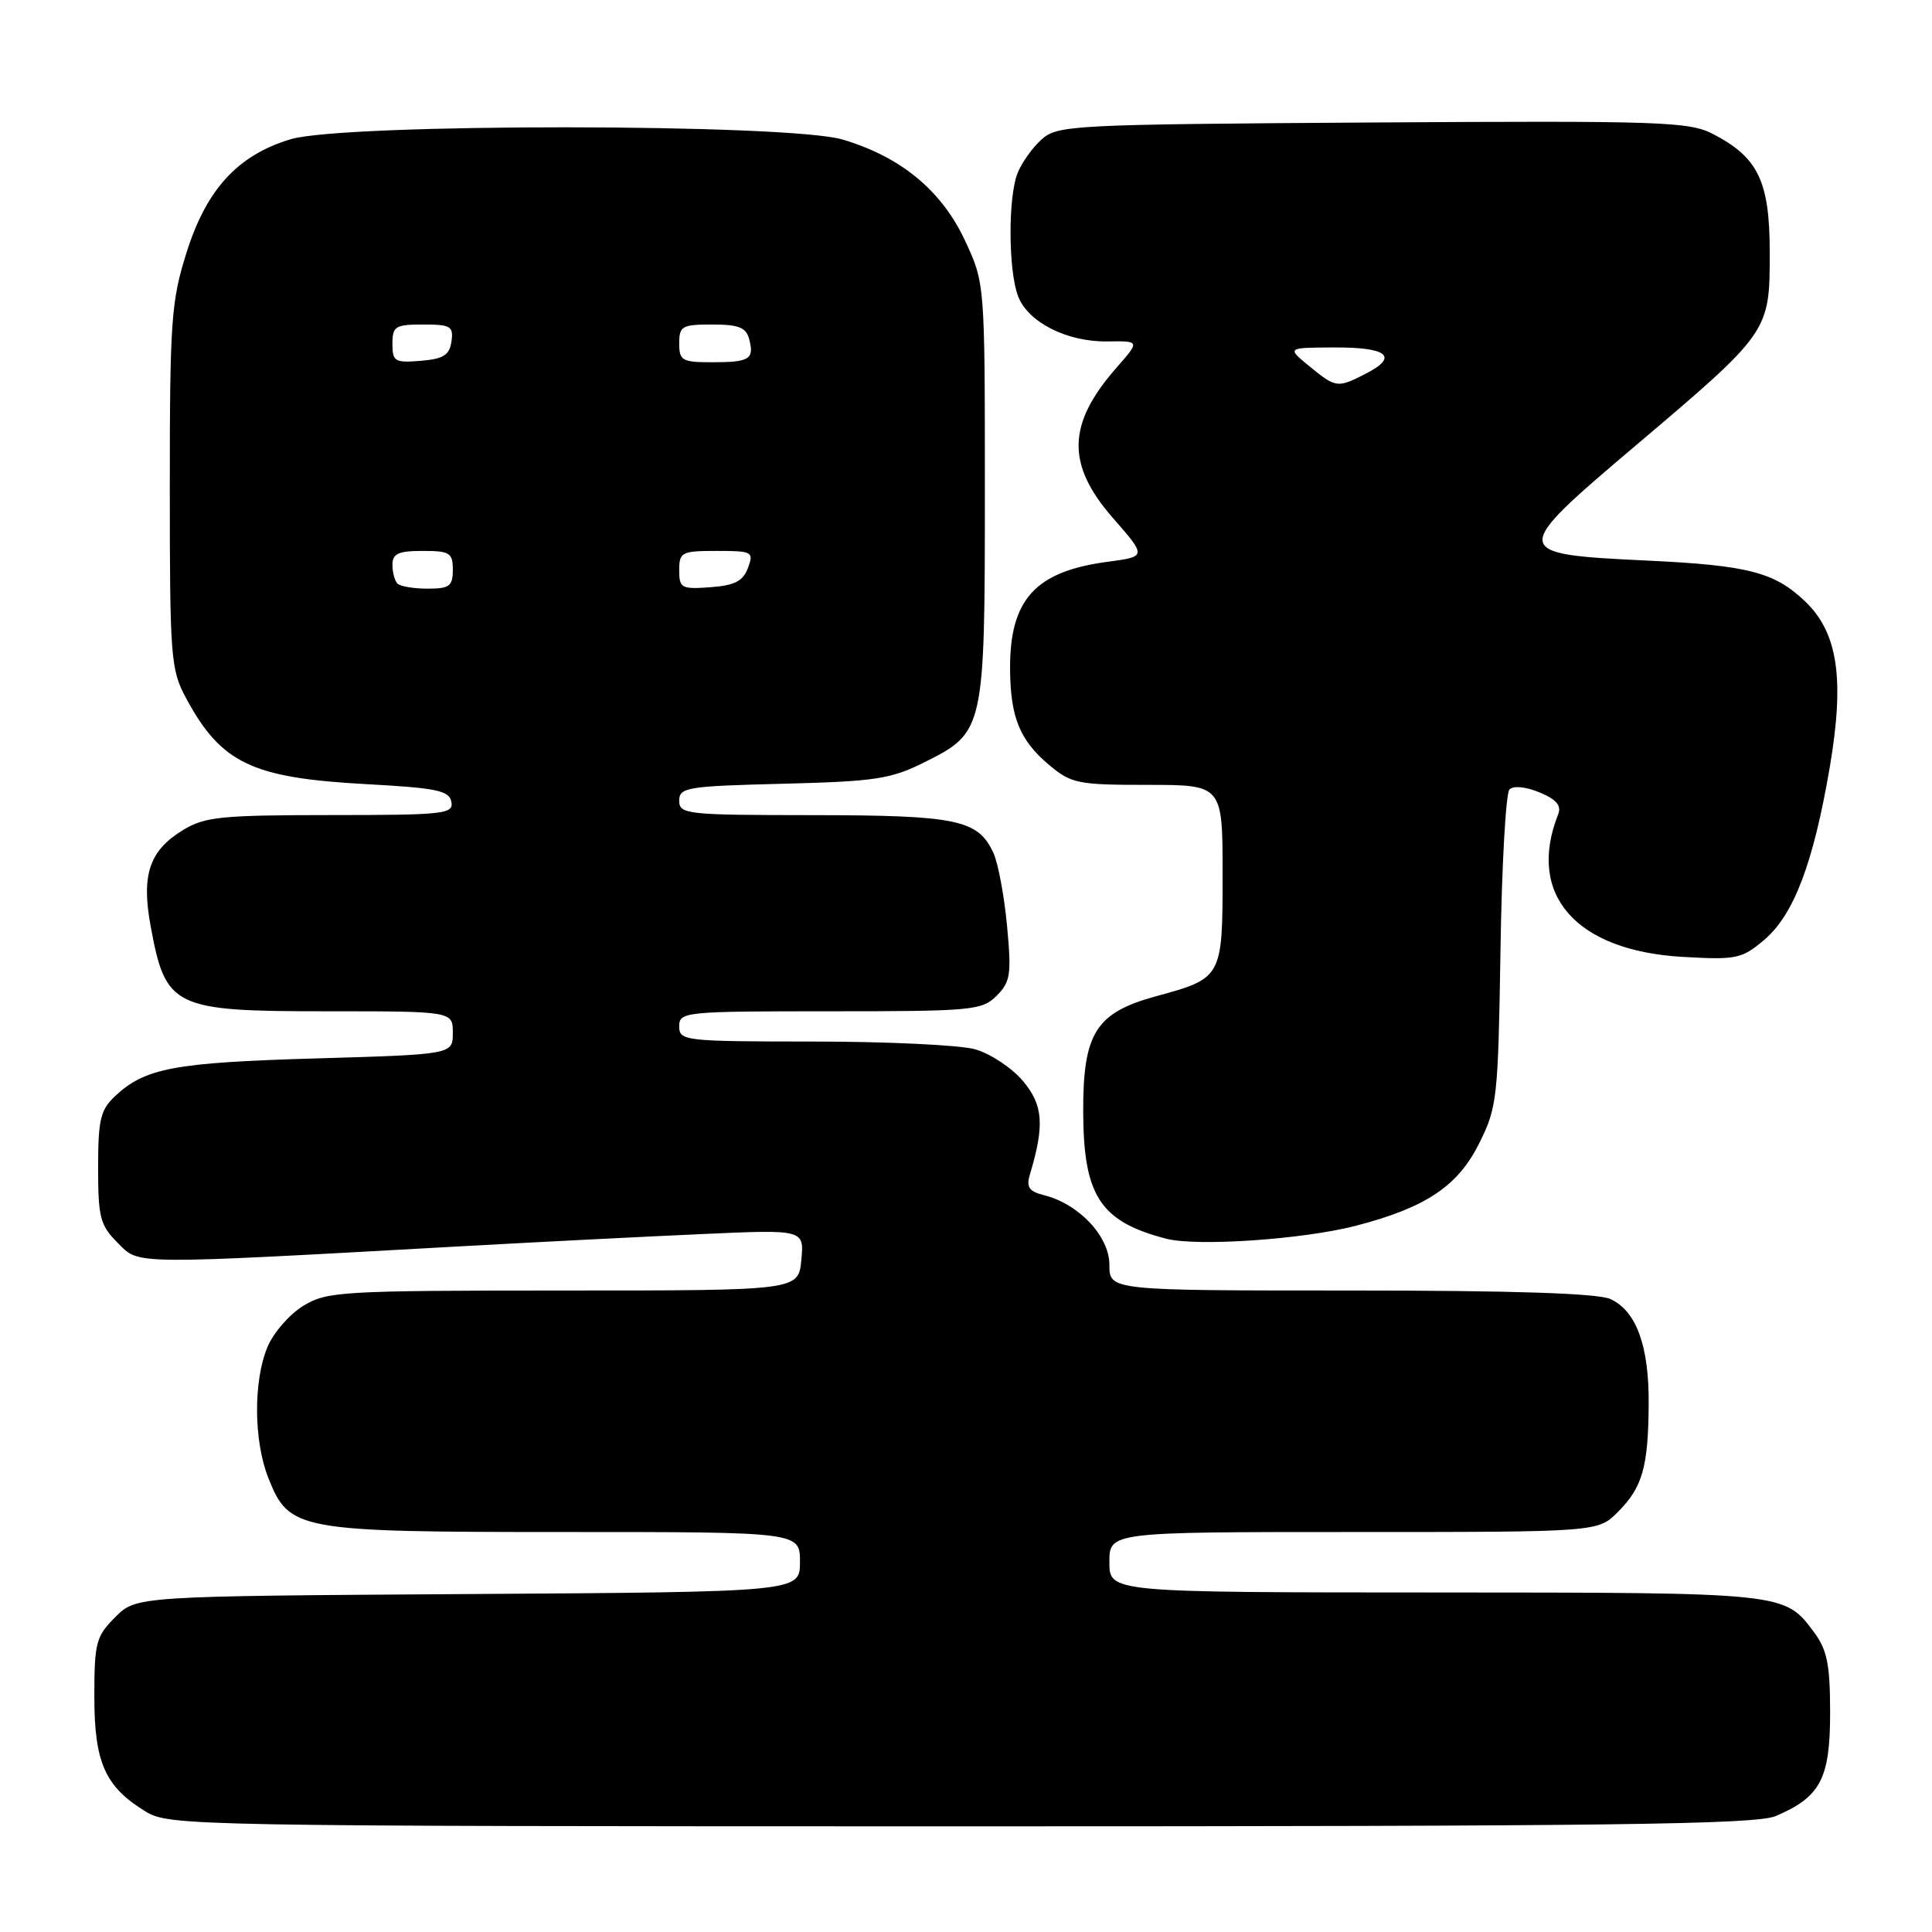 <?xml version="1.0" encoding="UTF-8" standalone="no"?>
<!DOCTYPE svg PUBLIC "-//W3C//DTD SVG 1.1//EN" "http://www.w3.org/Graphics/SVG/1.1/DTD/svg11.dtd" >
<svg xmlns="http://www.w3.org/2000/svg" xmlns:xlink="http://www.w3.org/1999/xlink" version="1.1" viewBox="0 0 256 256">
 <g >
 <path fill="currentColor"
d=" M 235.28 240.64 C 241.22 238.12 242.50 235.70 242.50 226.97 C 242.50 220.59 242.11 218.63 240.40 216.32 C 236.45 211.00 236.75 211.03 190.25 211.01 C 147.00 211.00 147.00 211.00 147.00 207.00 C 147.00 203.00 147.00 203.00 179.36 203.00 C 211.73 203.00 211.73 203.00 214.38 200.34 C 217.64 197.09 218.41 194.38 218.46 186.00 C 218.51 178.33 216.81 173.69 213.39 172.13 C 211.71 171.37 200.57 171.00 178.95 171.00 C 147.00 171.00 147.00 171.00 147.00 167.59 C 147.00 163.82 142.97 159.53 138.34 158.37 C 136.35 157.87 135.96 157.31 136.47 155.62 C 138.43 149.07 138.23 146.43 135.54 143.23 C 134.07 141.49 131.21 139.60 129.19 139.03 C 127.16 138.47 117.51 138.01 107.75 138.01 C 90.67 138.00 90.00 137.92 90.00 136.00 C 90.00 134.07 90.67 134.00 110.00 134.00 C 128.85 134.00 130.12 133.88 132.06 131.94 C 133.89 130.11 134.04 129.13 133.44 122.69 C 133.07 118.74 132.26 114.39 131.64 113.03 C 129.61 108.61 126.83 108.03 107.75 108.01 C 90.97 108.00 90.00 107.90 90.00 106.10 C 90.00 104.33 91.02 104.17 103.75 103.85 C 116.02 103.54 118.04 103.23 122.50 101.00 C 130.44 97.03 130.50 96.76 130.50 65.00 C 130.50 37.50 130.50 37.50 127.84 31.82 C 124.74 25.22 119.35 20.77 111.65 18.49 C 104.46 16.35 45.58 16.32 38.51 18.45 C 31.50 20.56 27.35 25.08 24.71 33.49 C 22.69 39.90 22.50 42.54 22.50 64.50 C 22.50 87.16 22.62 88.72 24.65 92.50 C 29.30 101.13 33.36 103.08 48.49 103.90 C 57.88 104.41 59.53 104.75 59.81 106.25 C 60.12 107.86 58.83 108.00 43.82 108.00 C 29.27 108.01 27.14 108.22 24.23 110.00 C 19.78 112.71 18.70 115.94 19.97 122.77 C 21.95 133.51 22.96 134.00 43.19 134.00 C 60.00 134.00 60.00 134.00 60.00 136.86 C 60.00 139.72 60.00 139.72 41.75 140.25 C 23.05 140.80 19.23 141.52 15.25 145.24 C 13.31 147.06 13.00 148.37 13.00 154.72 C 13.00 161.33 13.27 162.36 15.60 164.69 C 18.52 167.61 16.85 167.60 62.00 165.09 C 71.62 164.56 85.59 163.85 93.03 163.52 C 106.56 162.91 106.56 162.91 106.18 166.96 C 105.79 171.00 105.79 171.00 74.64 171.00 C 45.17 171.01 43.32 171.12 40.19 173.03 C 38.37 174.14 36.23 176.59 35.44 178.49 C 33.55 183.02 33.61 190.98 35.58 195.90 C 38.34 202.80 39.43 203.00 74.90 203.00 C 106.00 203.00 106.00 203.00 106.00 206.97 C 106.00 210.94 106.00 210.94 62.02 211.22 C 18.04 211.50 18.04 211.50 15.27 214.28 C 12.72 216.83 12.50 217.66 12.50 224.82 C 12.50 233.57 13.93 236.76 19.30 240.04 C 22.42 241.94 25.19 241.99 127.28 242.00 C 213.47 242.00 232.64 241.76 235.28 240.64 Z  M 179.70 162.41 C 188.95 160.00 193.16 157.18 196.00 151.50 C 198.38 146.73 198.51 145.54 198.82 126.00 C 198.99 114.72 199.53 105.10 200.01 104.61 C 200.53 104.08 202.17 104.24 204.00 105.00 C 206.23 105.92 206.92 106.74 206.47 107.89 C 202.26 118.51 208.76 125.97 222.93 126.79 C 230.06 127.20 230.78 127.06 233.73 124.57 C 237.68 121.25 240.28 114.40 242.46 101.62 C 244.44 89.94 243.53 83.83 239.18 79.68 C 235.12 75.81 231.62 74.91 218.27 74.28 C 200.03 73.41 200.01 73.21 216.78 59.00 C 234.47 44.01 234.50 43.96 234.50 33.50 C 234.50 24.01 232.98 20.85 226.93 17.73 C 223.79 16.12 220.01 15.99 181.85 16.23 C 141.81 16.49 140.12 16.58 137.99 18.50 C 136.77 19.60 135.34 21.62 134.81 23.00 C 133.56 26.26 133.61 35.86 134.90 39.25 C 136.22 42.71 141.40 45.33 146.77 45.24 C 151.05 45.18 151.05 45.18 147.96 48.70 C 141.39 56.18 141.26 61.54 147.47 68.64 C 151.94 73.75 151.94 73.75 146.77 74.44 C 137.16 75.71 133.77 79.45 133.84 88.72 C 133.89 95.05 135.13 98.09 138.99 101.34 C 141.95 103.83 142.79 104.00 152.08 104.00 C 162.00 104.00 162.00 104.00 162.00 115.88 C 162.00 129.53 161.95 129.62 153.21 132.00 C 145.18 134.19 143.49 136.88 143.53 147.42 C 143.58 158.48 145.80 161.86 154.50 164.13 C 158.58 165.20 172.70 164.23 179.70 162.41 Z  M 52.67 77.33 C 52.30 76.97 52.00 75.84 52.00 74.83 C 52.00 73.36 52.79 73.00 56.00 73.00 C 59.60 73.00 60.00 73.25 60.00 75.50 C 60.00 77.67 59.56 78.00 56.67 78.00 C 54.83 78.00 53.03 77.70 52.67 77.33 Z  M 90.00 75.56 C 90.00 73.16 90.31 73.00 94.97 73.00 C 99.70 73.00 99.90 73.11 99.11 75.25 C 98.46 77.00 97.37 77.57 94.14 77.81 C 90.29 78.09 90.00 77.94 90.00 75.56 Z  M 52.00 45.56 C 52.00 43.23 52.37 43.00 56.07 43.00 C 59.72 43.00 60.11 43.23 59.82 45.25 C 59.56 47.06 58.76 47.56 55.75 47.81 C 52.31 48.09 52.00 47.91 52.00 45.56 Z  M 90.00 45.50 C 90.00 43.21 90.37 43.00 94.38 43.00 C 97.88 43.00 98.87 43.39 99.27 44.94 C 99.97 47.61 99.33 48.00 94.33 48.00 C 90.38 48.00 90.00 47.78 90.00 45.50 Z  M 173.50 48.53 C 170.50 46.07 170.50 46.07 176.69 46.04 C 183.79 45.99 185.38 47.23 181.08 49.46 C 177.22 51.45 177.04 51.43 173.50 48.53 Z "/>
</g>
</svg>